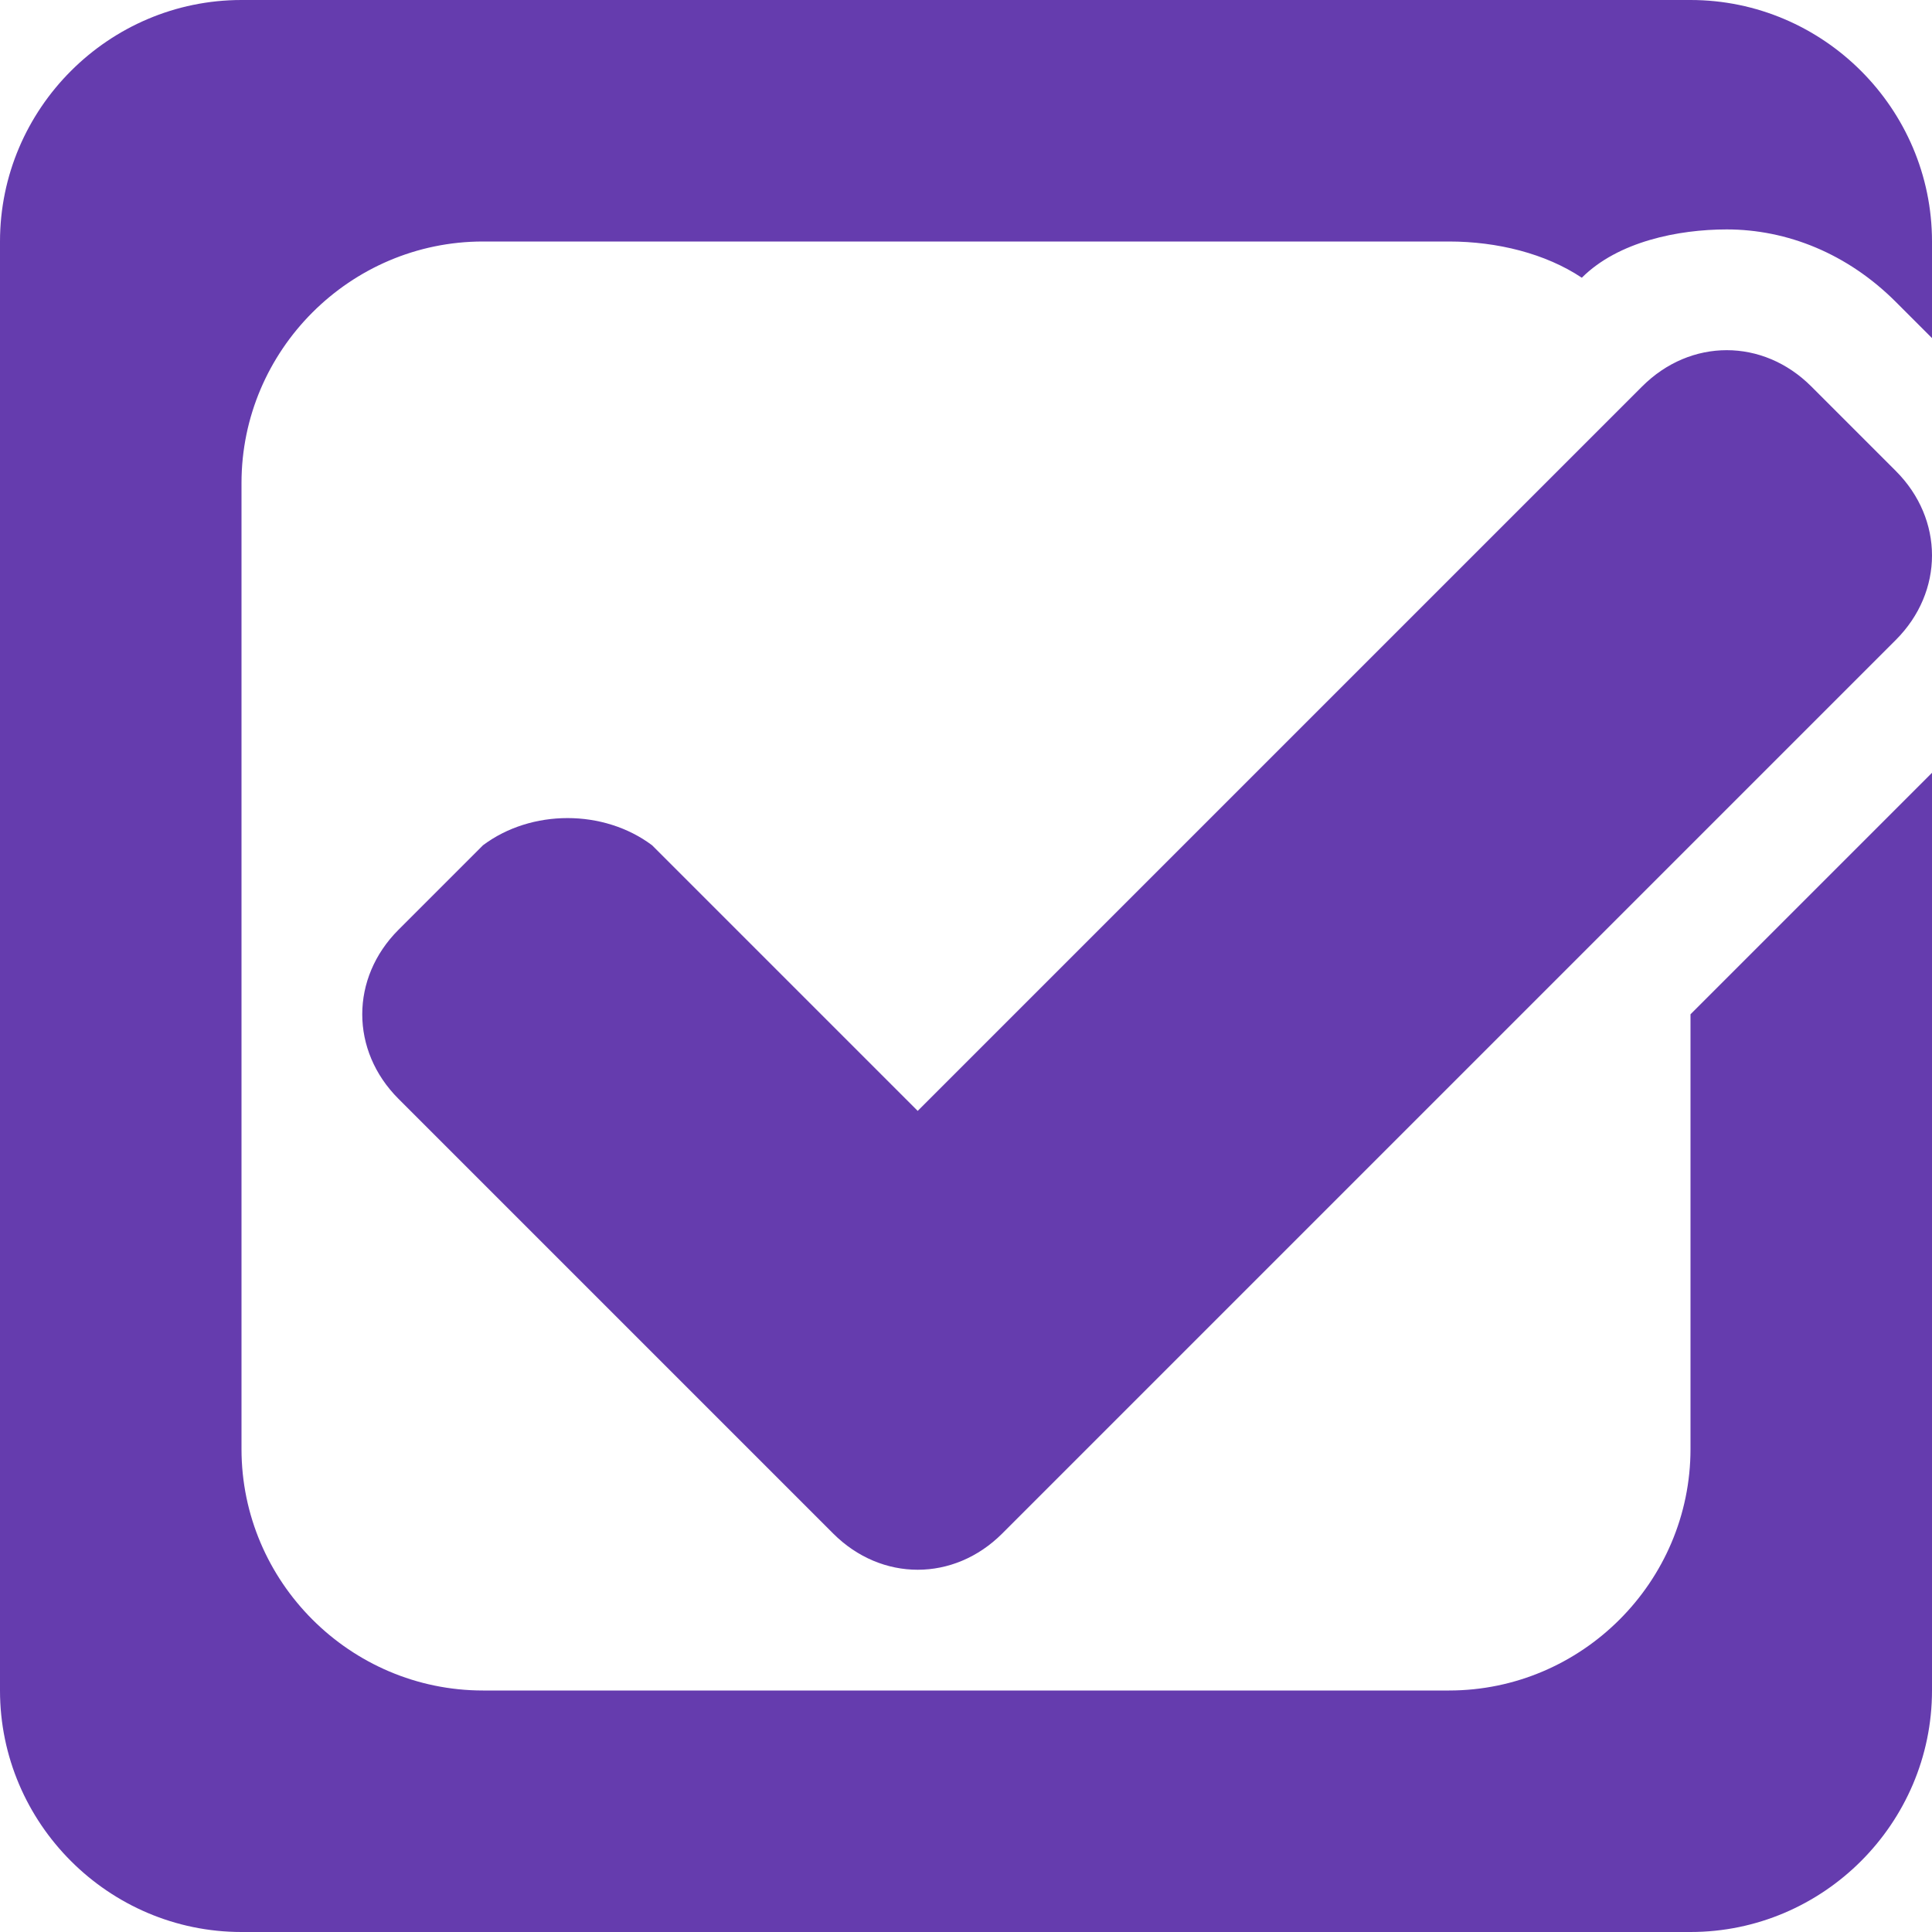 <?xml version="1.0"?>
<!DOCTYPE svg PUBLIC "-//W3C//DTD SVG 1.1//EN" "http://www.w3.org/Graphics/SVG/1.1/DTD/svg11.dtd">
<svg xmlns="http://www.w3.org/2000/svg" width="16" height="16" viewBox="0 0 16 16" preserveAspectRatio="xMinYMid meet" overflow="visible"><path d="M16 6.4V14c0 1.1-.9 2-2 2H2c-1.1 0-2-.9-2-2V2C0 .9.9 0 2 0h12c1.1 0 2 .9 2 2v.8l-.3-.3c-.4-.4-.9-.6-1.4-.6-.4 0-.9.1-1.2.4-.3-.2-.7-.3-1.1-.3H4c-1.1 0-2 .9-2 2v8c0 1.1.9 2 2 2h8c1.1 0 2-.9 2-2V8.4l2-2zm-.3-2.5l-.7-.7c-.4-.4-1-.4-1.4 0l-6 6L5.4 7c-.4-.3-1-.3-1.4 0l-.7.7c-.4.4-.4 1 0 1.4l3.6 3.6c.4.4 1 .4 1.4 0l7.4-7.4c.4-.4.4-1 0-1.4z" fill="#653cae"/></svg>
